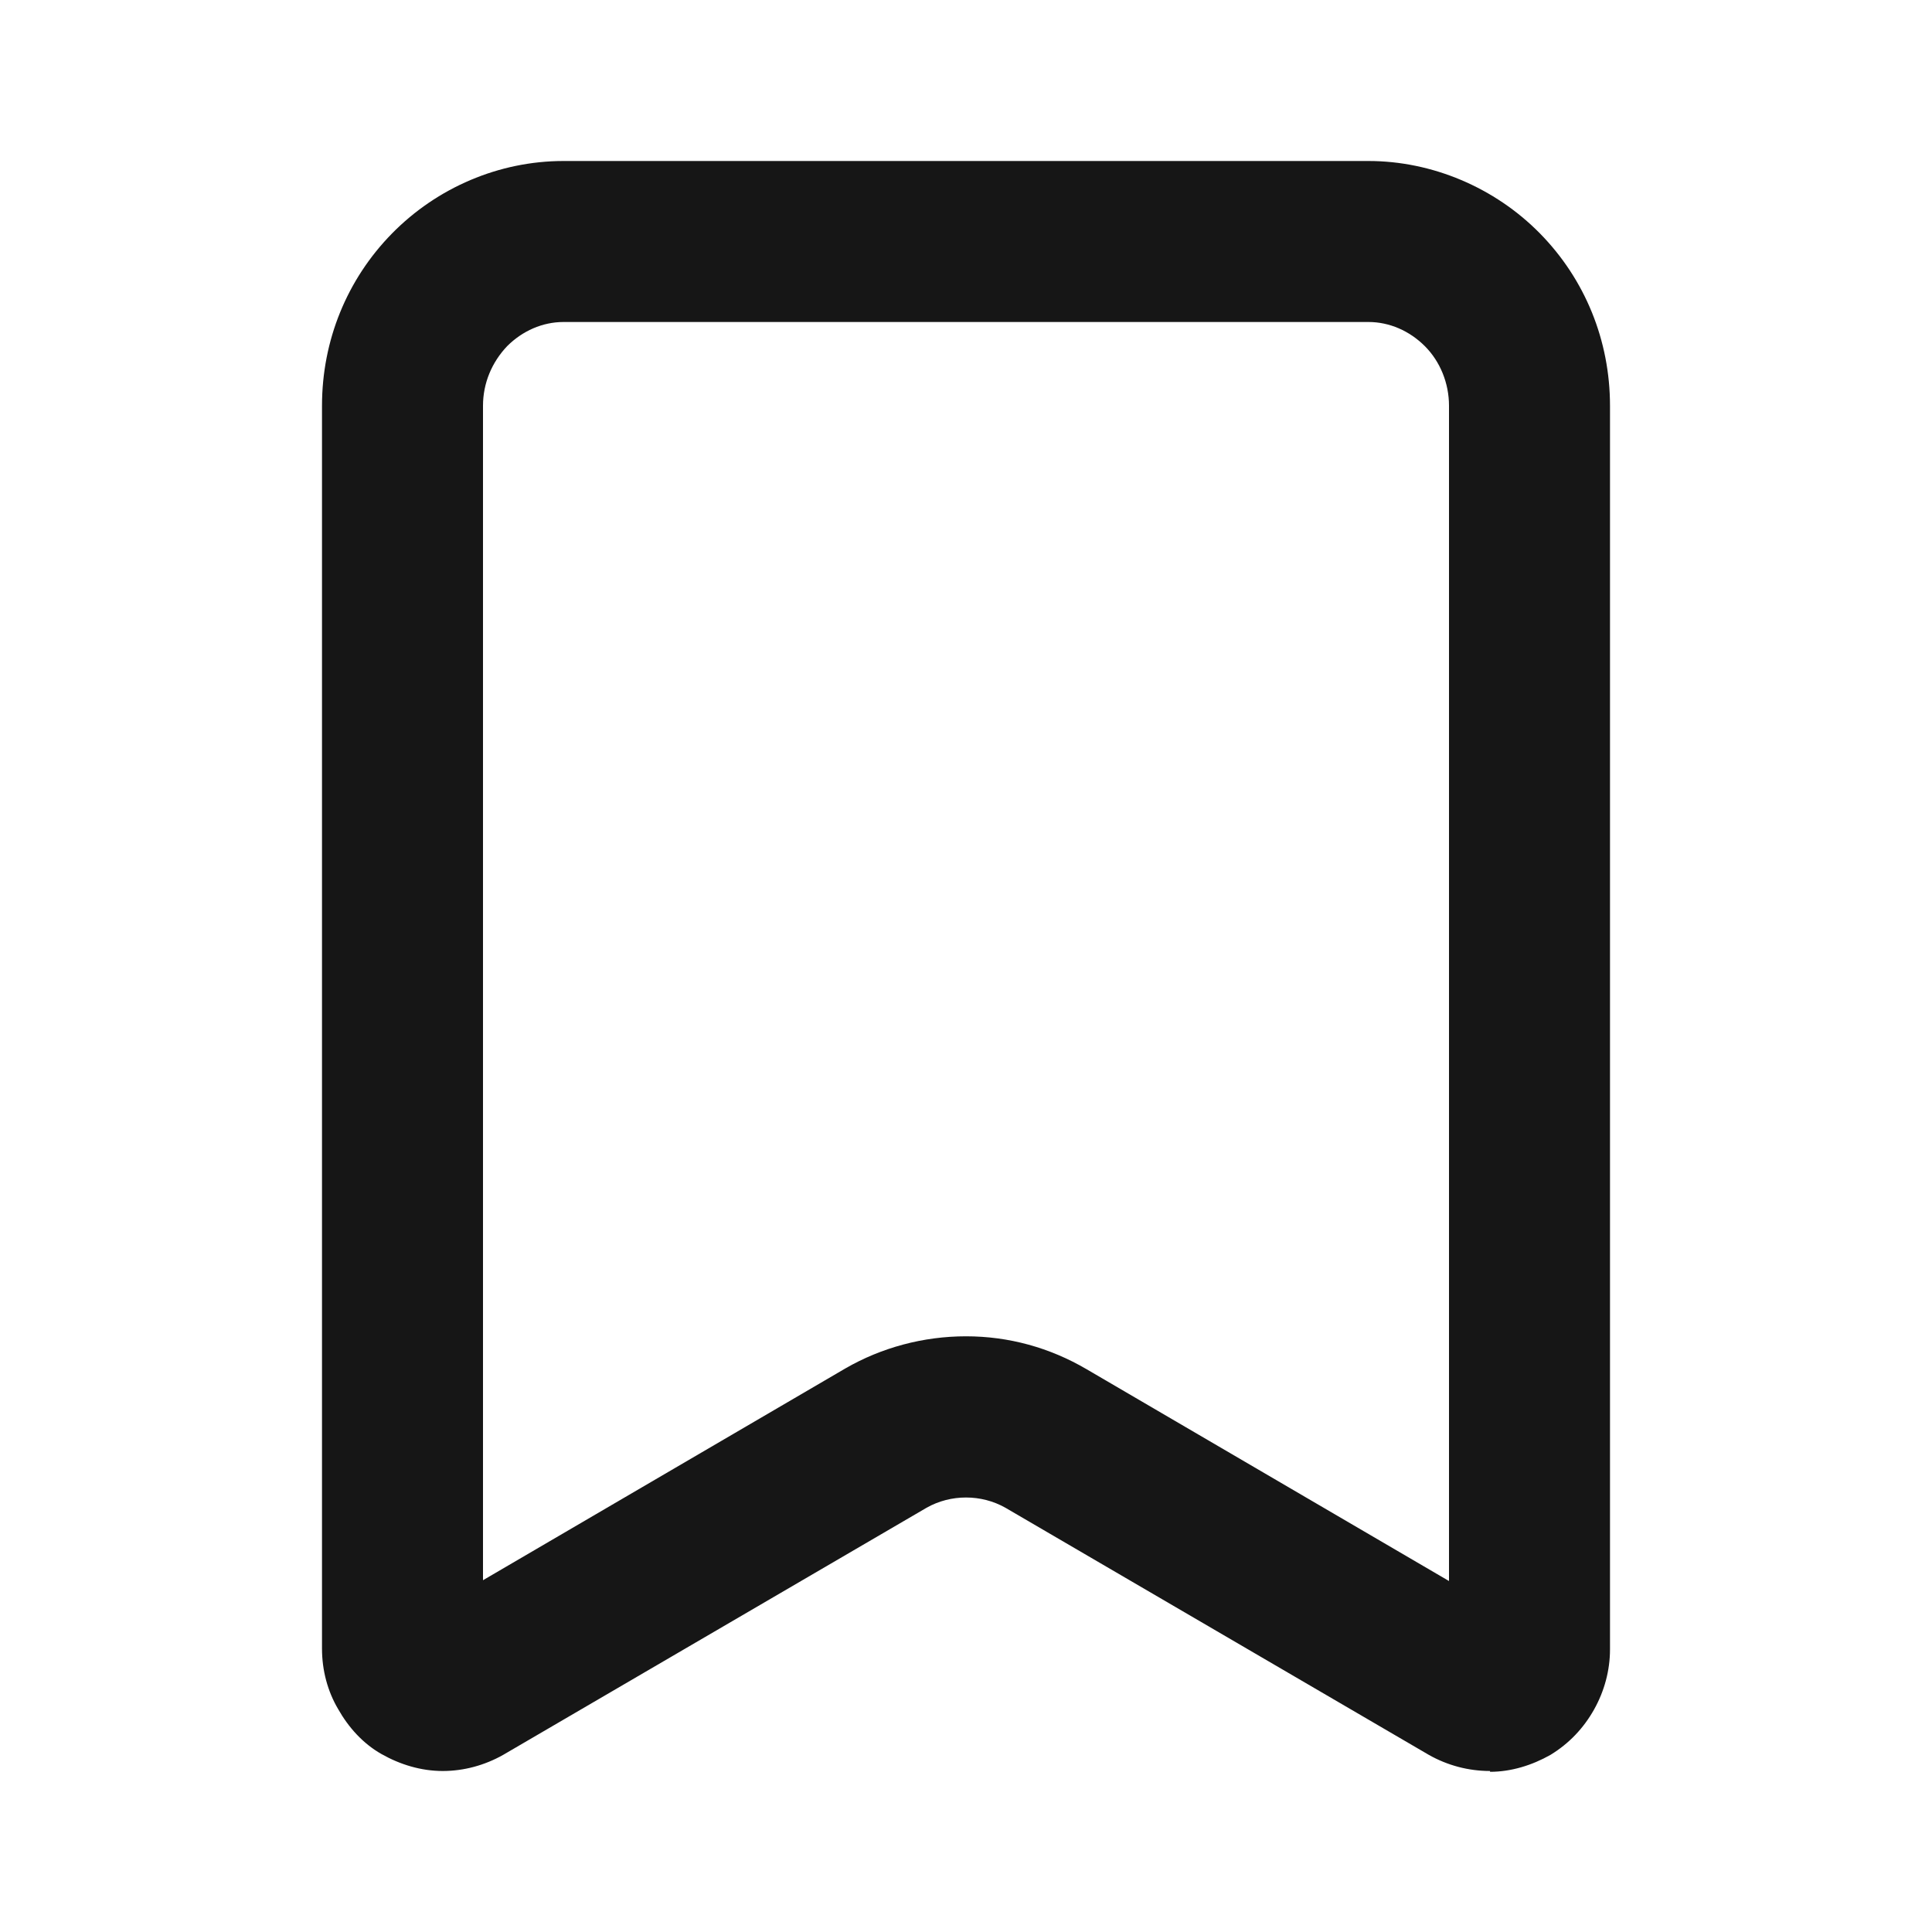 <svg width="24" height="24" viewBox="0 0 24 24" fill="none" xmlns="http://www.w3.org/2000/svg">
<path d="M18.51 22C18.24 22 17.98 21.93 17.75 21.8L12.49 18.73C12.19 18.56 11.81 18.56 11.51 18.73L6.25 21.8C6.02 21.93 5.76 22 5.5 22C5.23 22 4.97 21.92 4.74 21.79C4.51 21.66 4.33 21.46 4.2 21.23C4.07 21.01 4 20.75 4 20.48V5.04C4 4.23 4.31 3.47 4.87 2.9C5.43 2.33 6.2 2 7 2H17C17.79 2 18.57 2.33 19.13 2.9C19.69 3.47 20 4.23 20 5.04V20.49C20 20.75 19.93 21.01 19.8 21.24C19.67 21.47 19.49 21.66 19.26 21.8C19.03 21.93 18.77 22.01 18.51 22.01V22ZM12 16.6C12.53 16.6 13.04 16.74 13.5 17.01L18 19.64V5.04C18 4.76 17.89 4.49 17.7 4.3C17.51 4.11 17.26 4 17 4H7C6.74 4 6.49 4.11 6.3 4.3C6.11 4.5 6 4.76 6 5.04V19.63L10.5 17C10.95 16.74 11.47 16.6 12 16.6Z" fill="#161616"/>
</svg>

